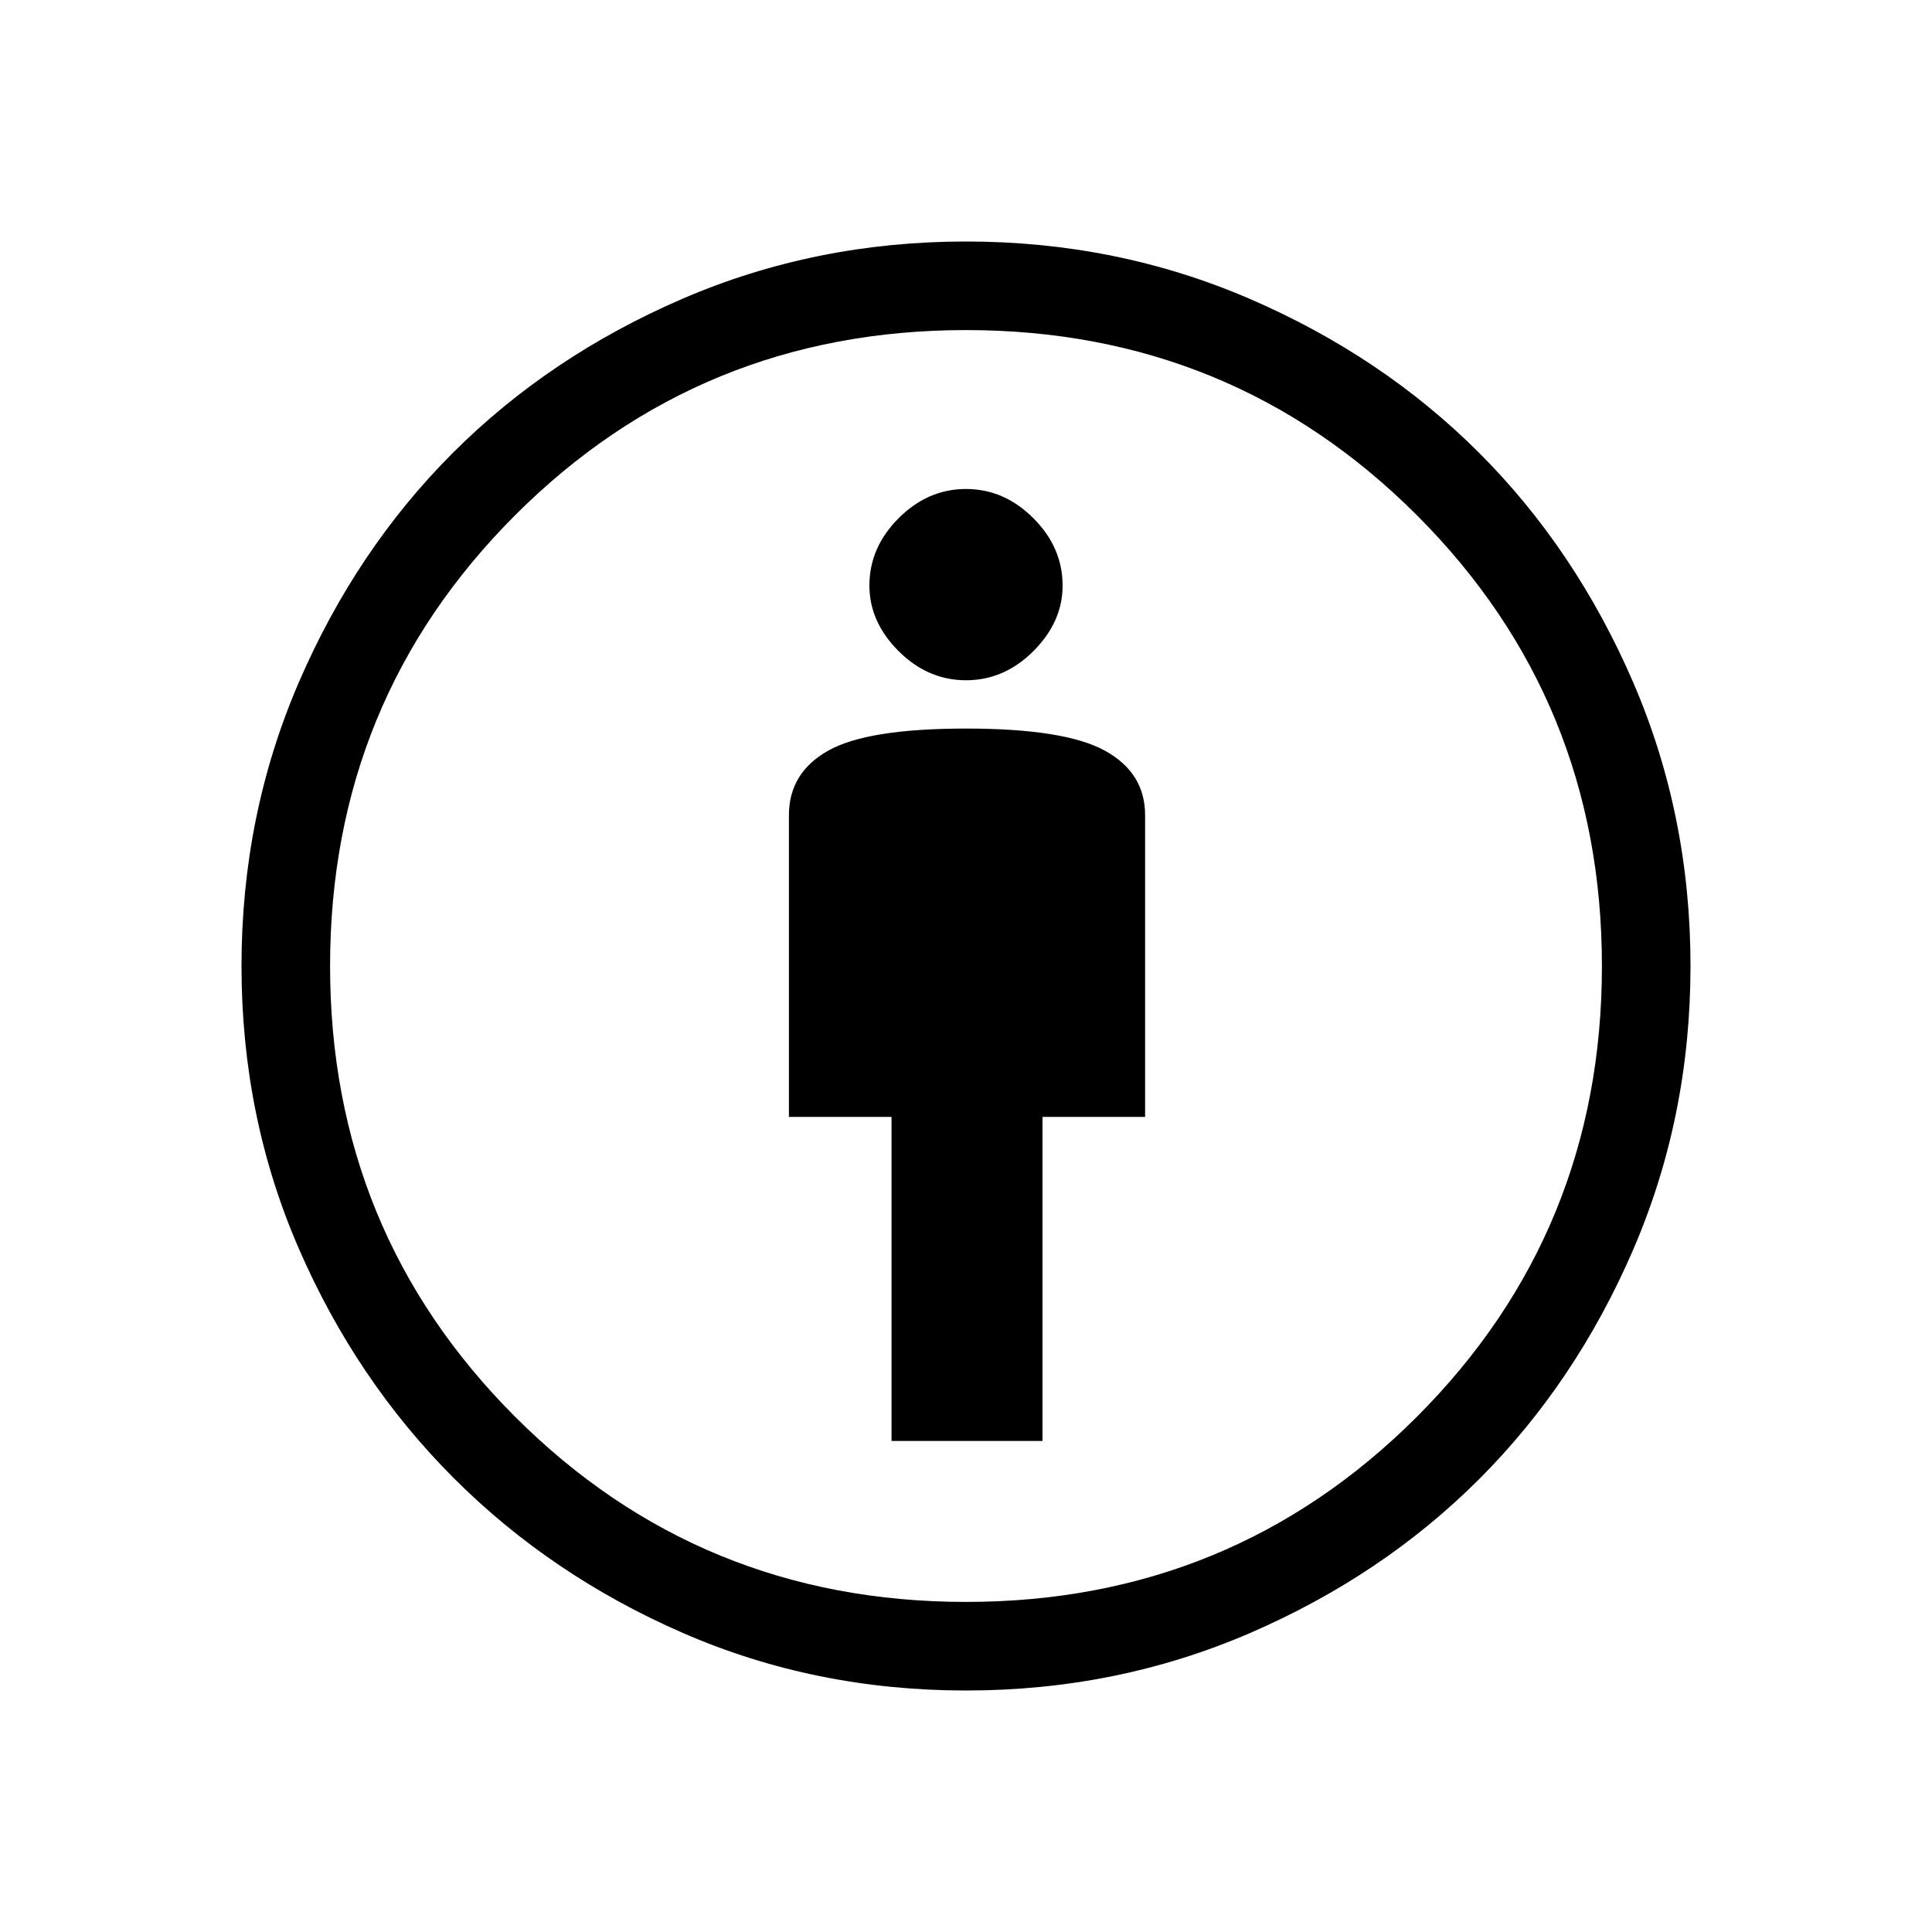 <svg xmlns="http://www.w3.org/2000/svg" height="20" width="20"><path d="M9.229 14.917H10.792V11.562H11.854V8.438Q11.854 8 11.438 7.771Q11.021 7.542 10 7.542Q8.979 7.542 8.573 7.771Q8.167 8 8.167 8.438V11.562H9.229ZM10 17.5Q8.438 17.5 7.073 16.906Q5.708 16.312 4.698 15.302Q3.688 14.292 3.094 12.927Q2.5 11.562 2.5 10Q2.5 8.438 3.094 7.062Q3.688 5.688 4.688 4.688Q5.688 3.688 7.062 3.094Q8.438 2.5 10 2.5Q11.562 2.5 12.938 3.094Q14.312 3.688 15.312 4.688Q16.312 5.688 16.906 7.062Q17.5 8.438 17.5 10Q17.5 11.562 16.906 12.938Q16.312 14.312 15.312 15.312Q14.312 16.312 12.938 16.906Q11.562 17.5 10 17.5ZM10 16.583Q12.75 16.583 14.667 14.667Q16.583 12.75 16.583 10Q16.583 7.25 14.667 5.333Q12.75 3.417 10 3.417Q7.25 3.417 5.333 5.333Q3.417 7.25 3.417 10Q3.417 12.75 5.333 14.667Q7.25 16.583 10 16.583ZM10 7.042Q10.396 7.042 10.698 6.74Q11 6.438 11 6.062Q11 5.667 10.698 5.365Q10.396 5.062 10 5.062Q9.604 5.062 9.302 5.365Q9 5.667 9 6.062Q9 6.438 9.302 6.74Q9.604 7.042 10 7.042ZM10 10Q10 10 10 10Q10 10 10 10Q10 10 10 10Q10 10 10 10Q10 10 10 10Q10 10 10 10Q10 10 10 10Q10 10 10 10Z"/></svg>